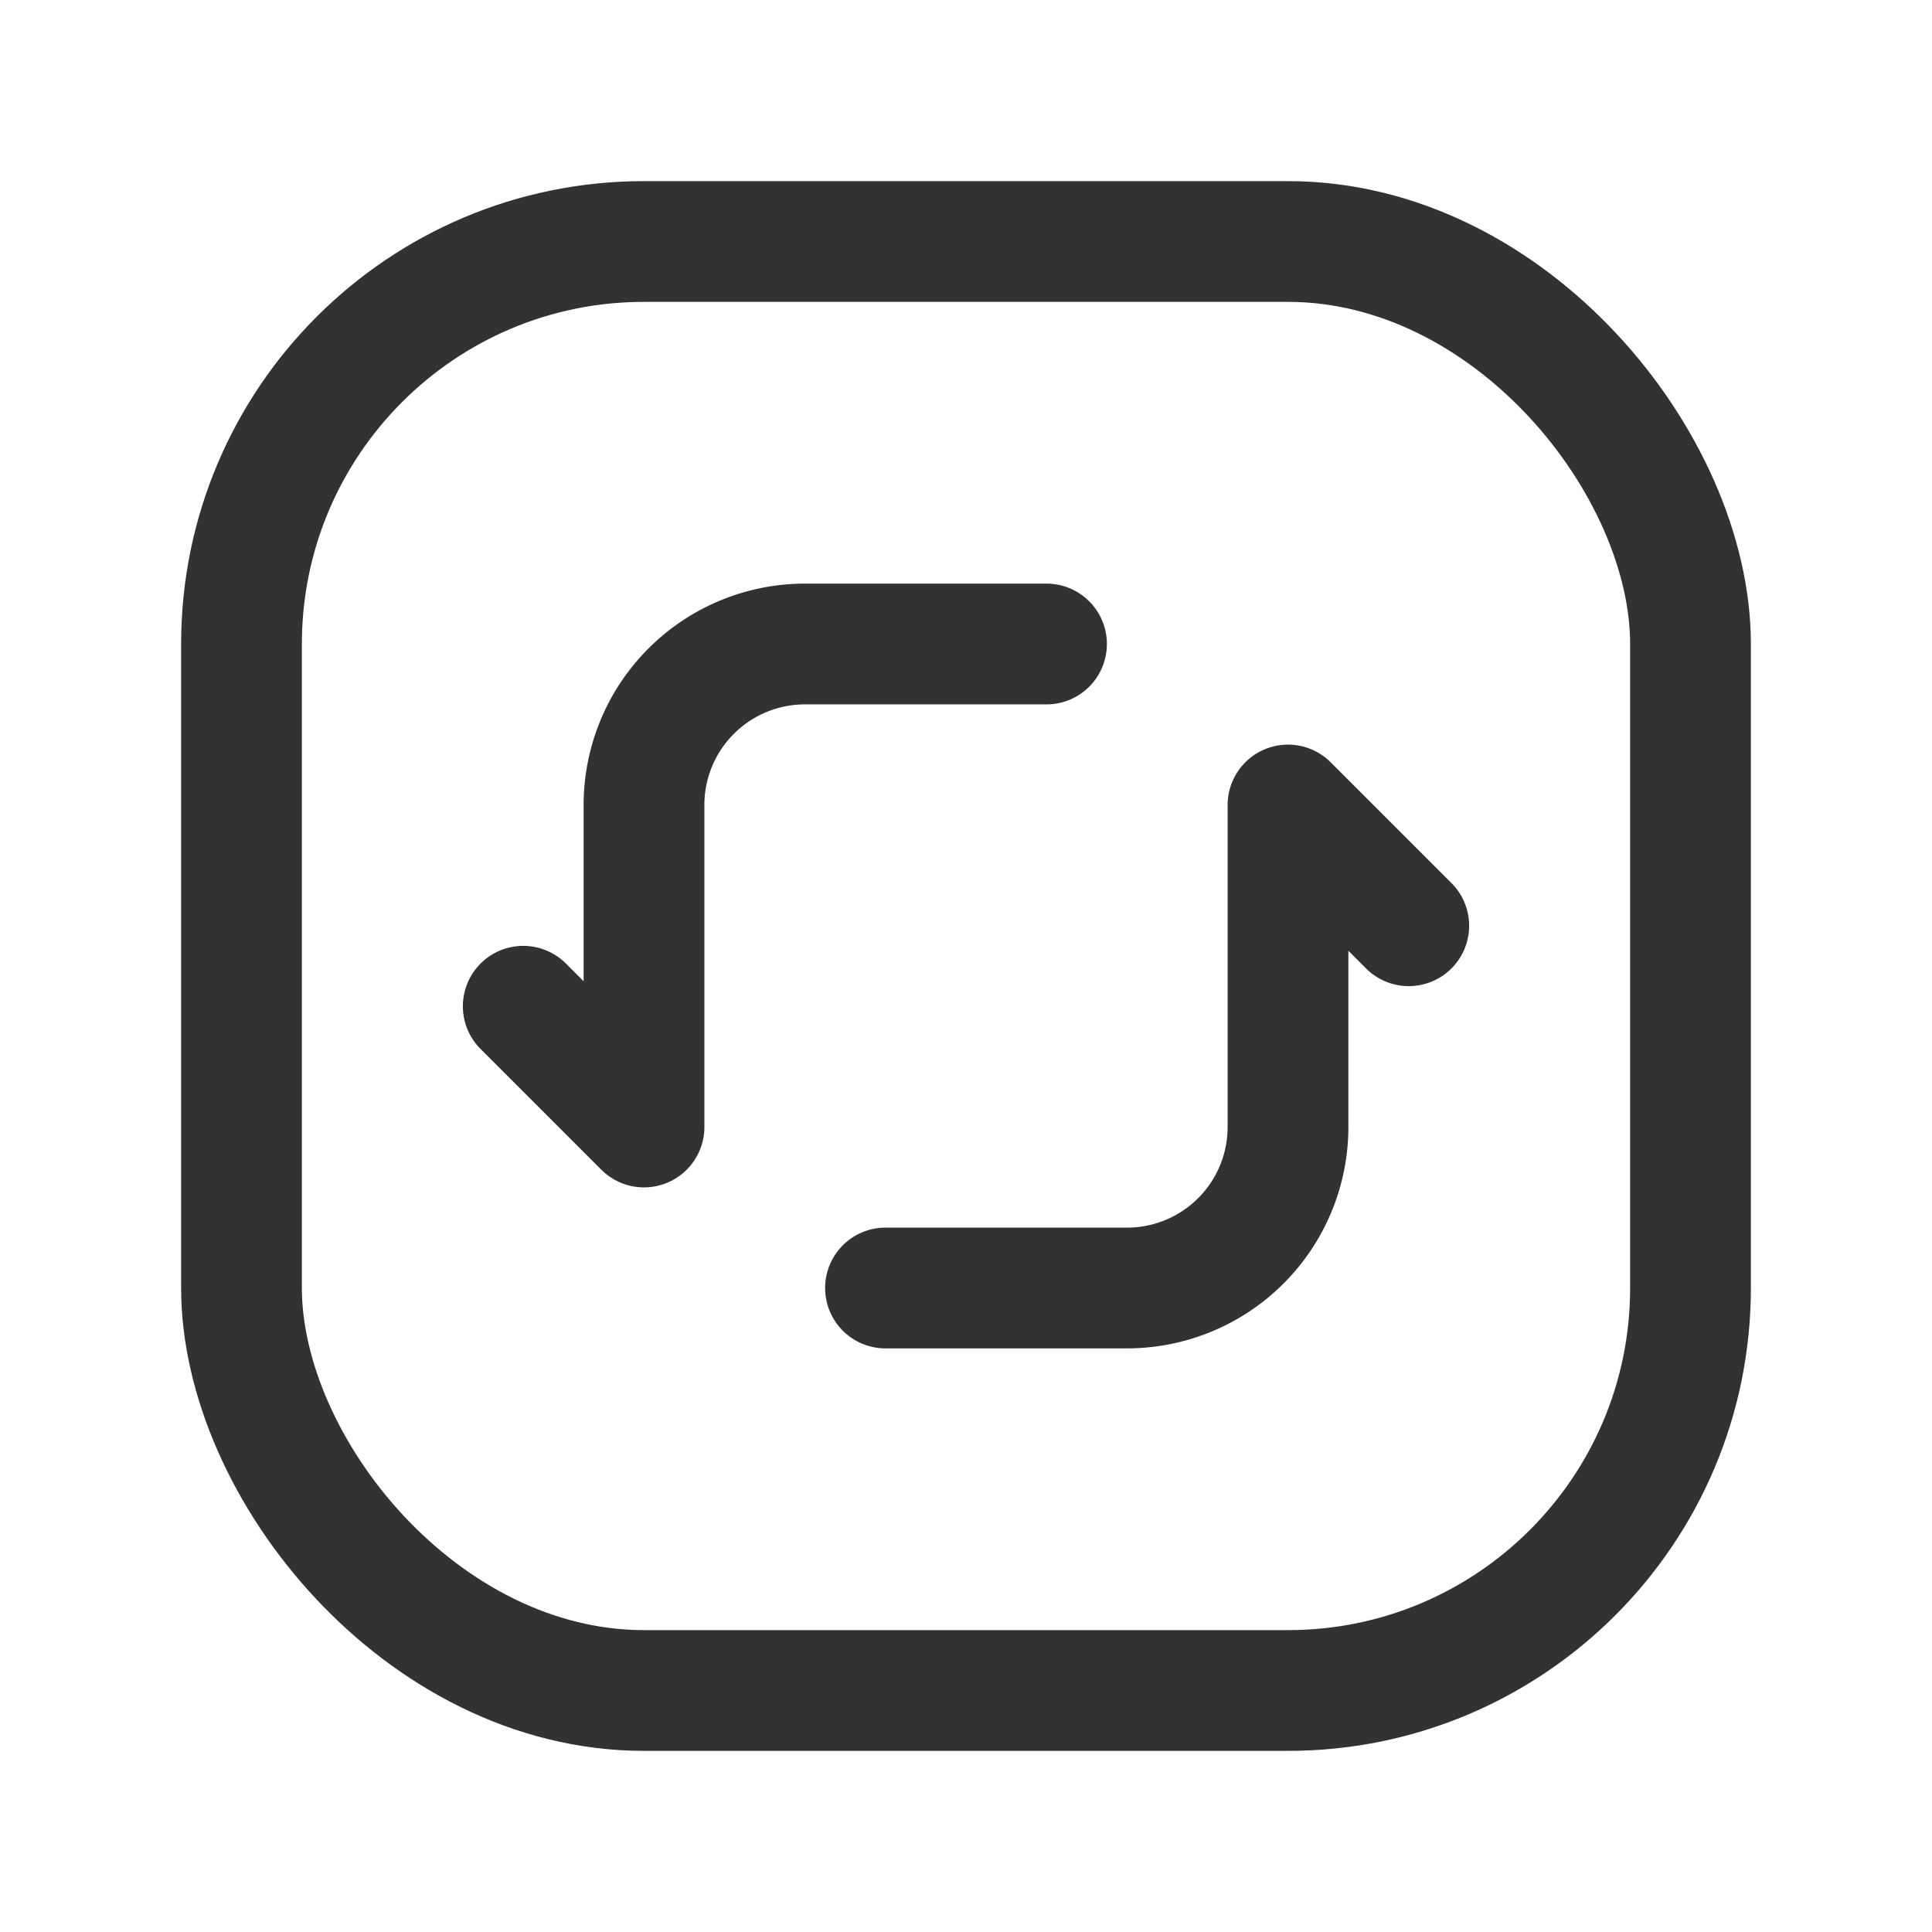 <svg xmlns="http://www.w3.org/2000/svg" viewBox="0 0 24 24"><g id="Layer_2" data-name="Layer 2"><path d="M24,0V24H0V0Z" fill="none"/><rect x="3" y="3" width="18" height="18" rx="5" stroke-width="1.5" stroke="#323232" stroke-linecap="round" stroke-linejoin="round" fill="none"/><path d="M11,16h3a2,2,0,0,0,2-2V10l1.5,1.5" fill="none" stroke="#323232" stroke-linecap="round" stroke-linejoin="round" stroke-width="1.5"/><path d="M13,8H10a2,2,0,0,0-2,2v4L6.5,12.5" fill="none" stroke="#323232" stroke-linecap="round" stroke-linejoin="round" stroke-width="1.5"/></g></svg>
